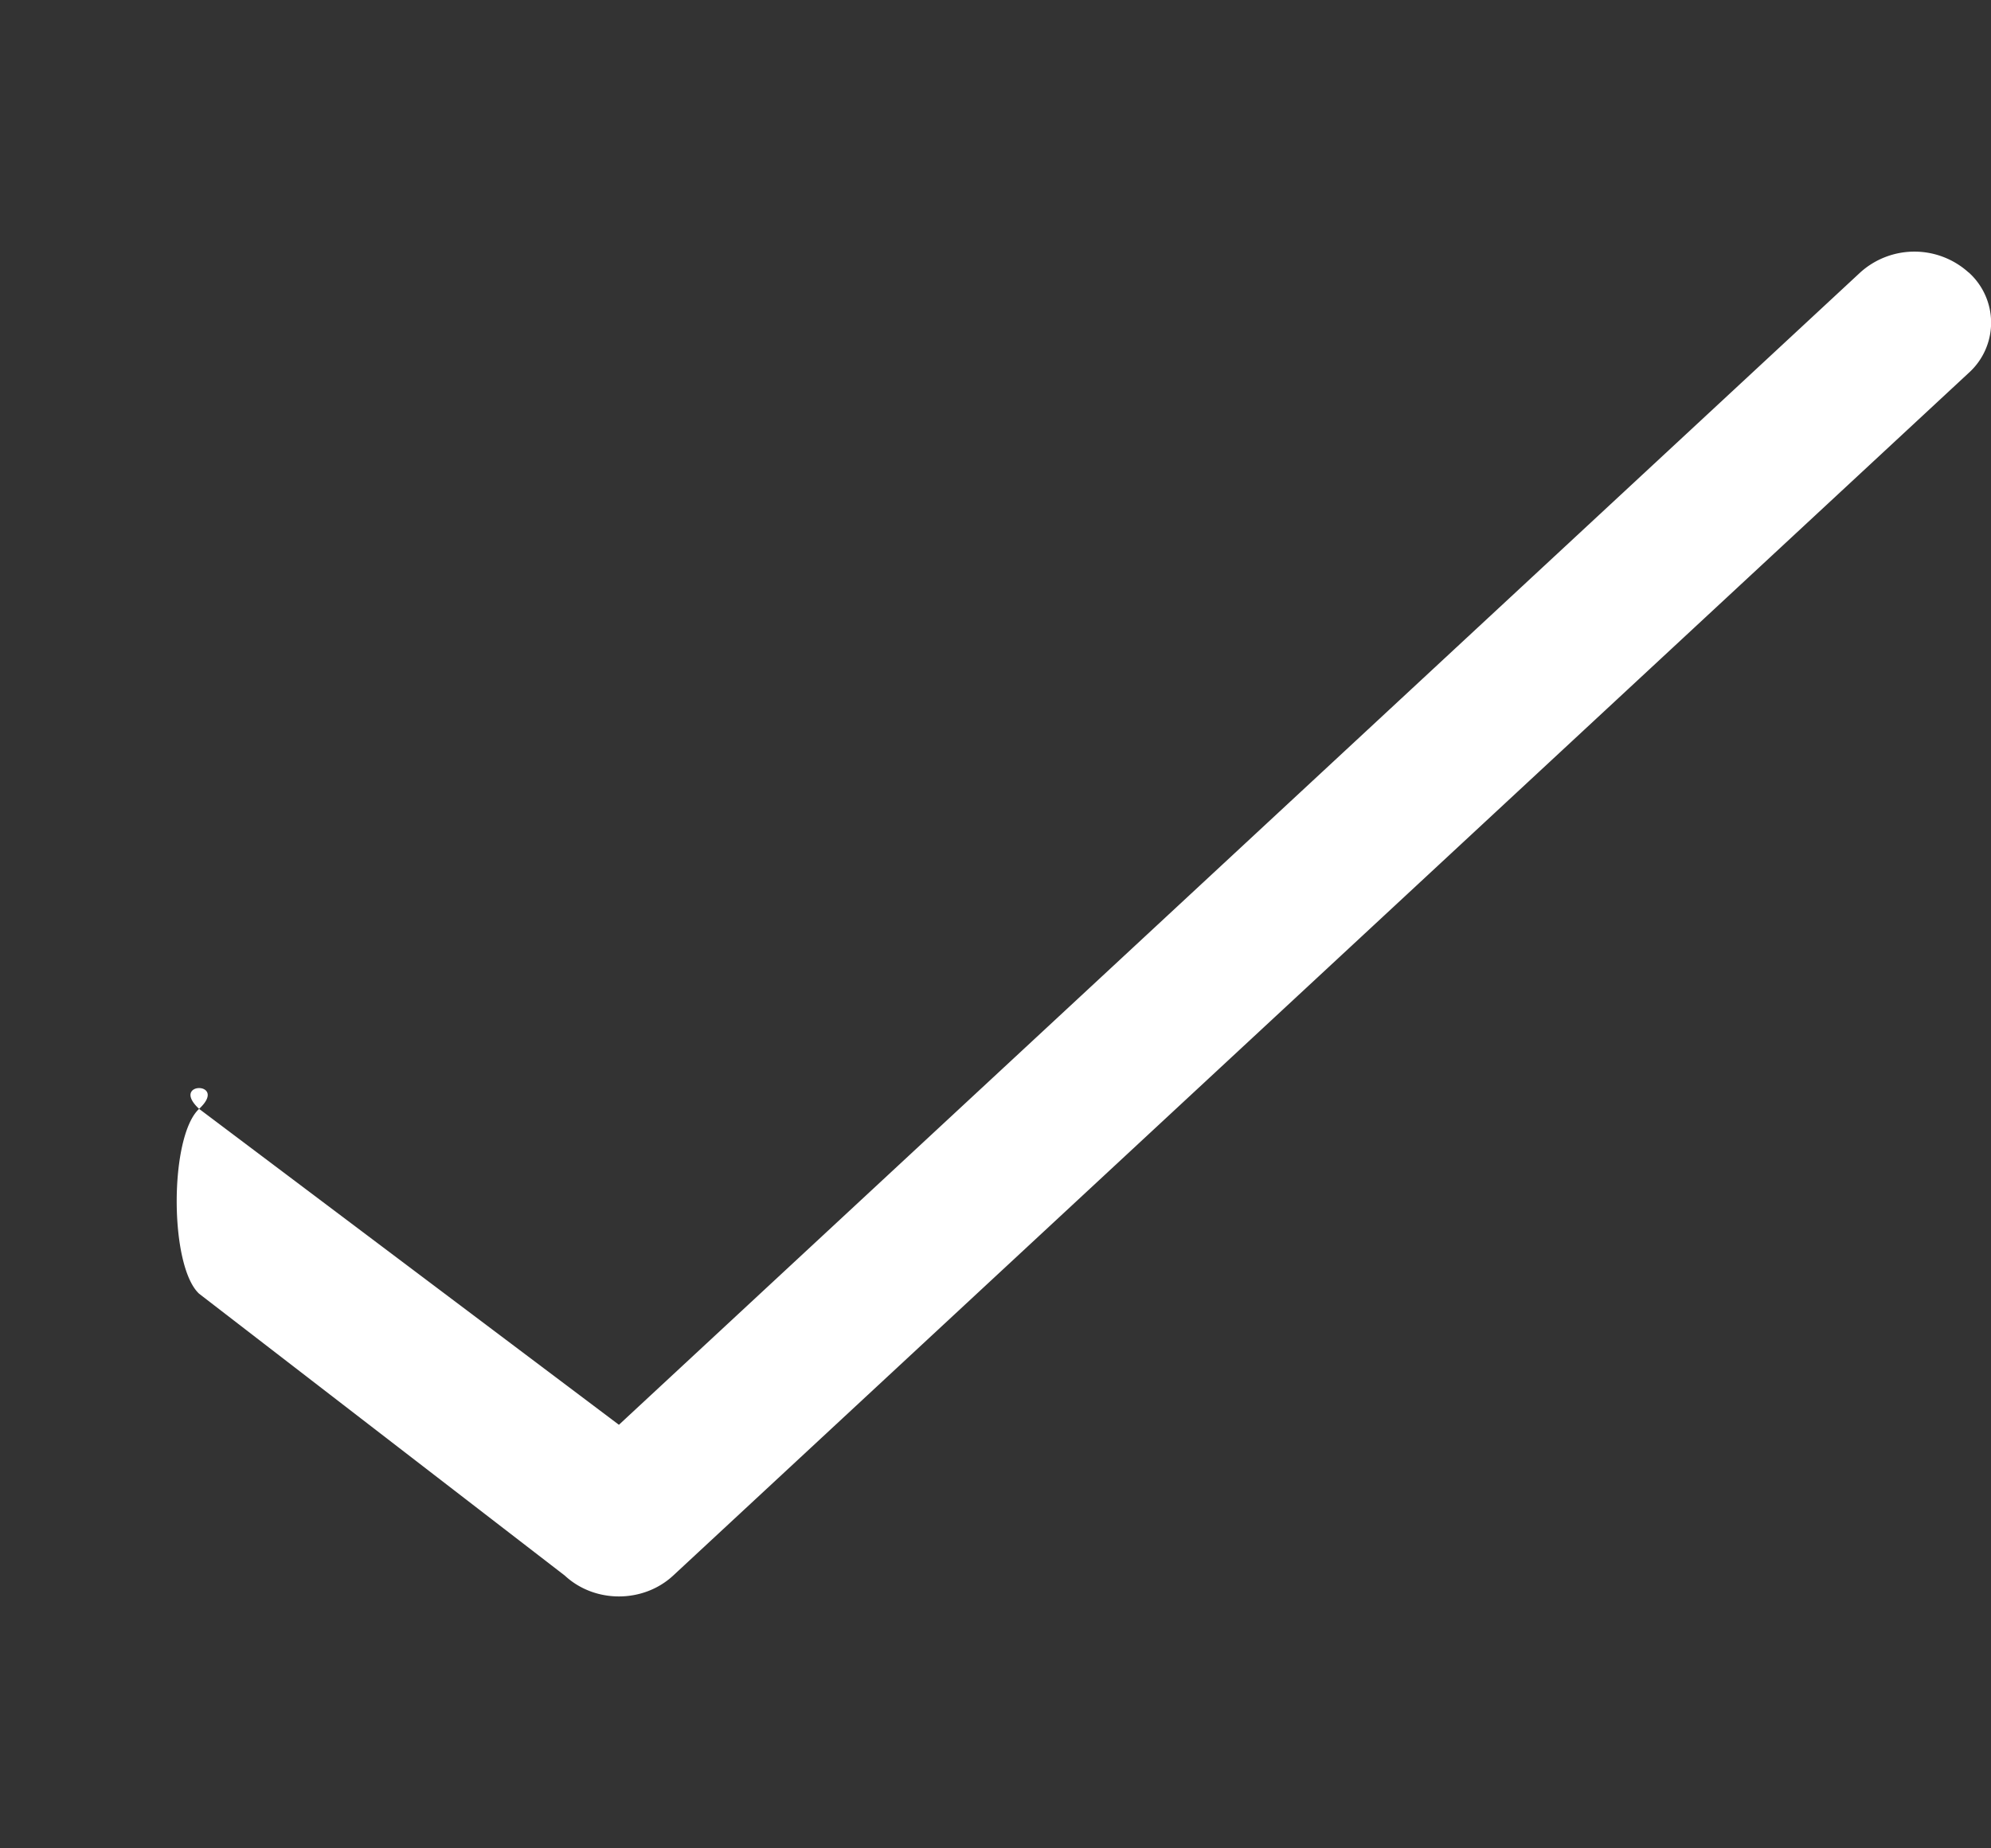 <svg width="14" height="13" fill="none" xmlns="http://www.w3.org/2000/svg"><rect width="100%" height="100%" fill="#333333" stroke="none"/><g clip-path="url(#clip0)"><path d="M13.842 1.916a.568.568 0 00-.761 0l-8.729 8.105L1.4 7.799c.21-.195-.21-.195 0 0-.21.195-.21 1.105 0 1.3l2.572 1.983c.21.195.55.195.761 0l9.11-8.459a.475.475 0 000-.707z" fill="#fff"/></g><defs><clipPath id="clip0"><path fill="#fff" d="M0 0h14v13H0z"/></clipPath></defs></svg>